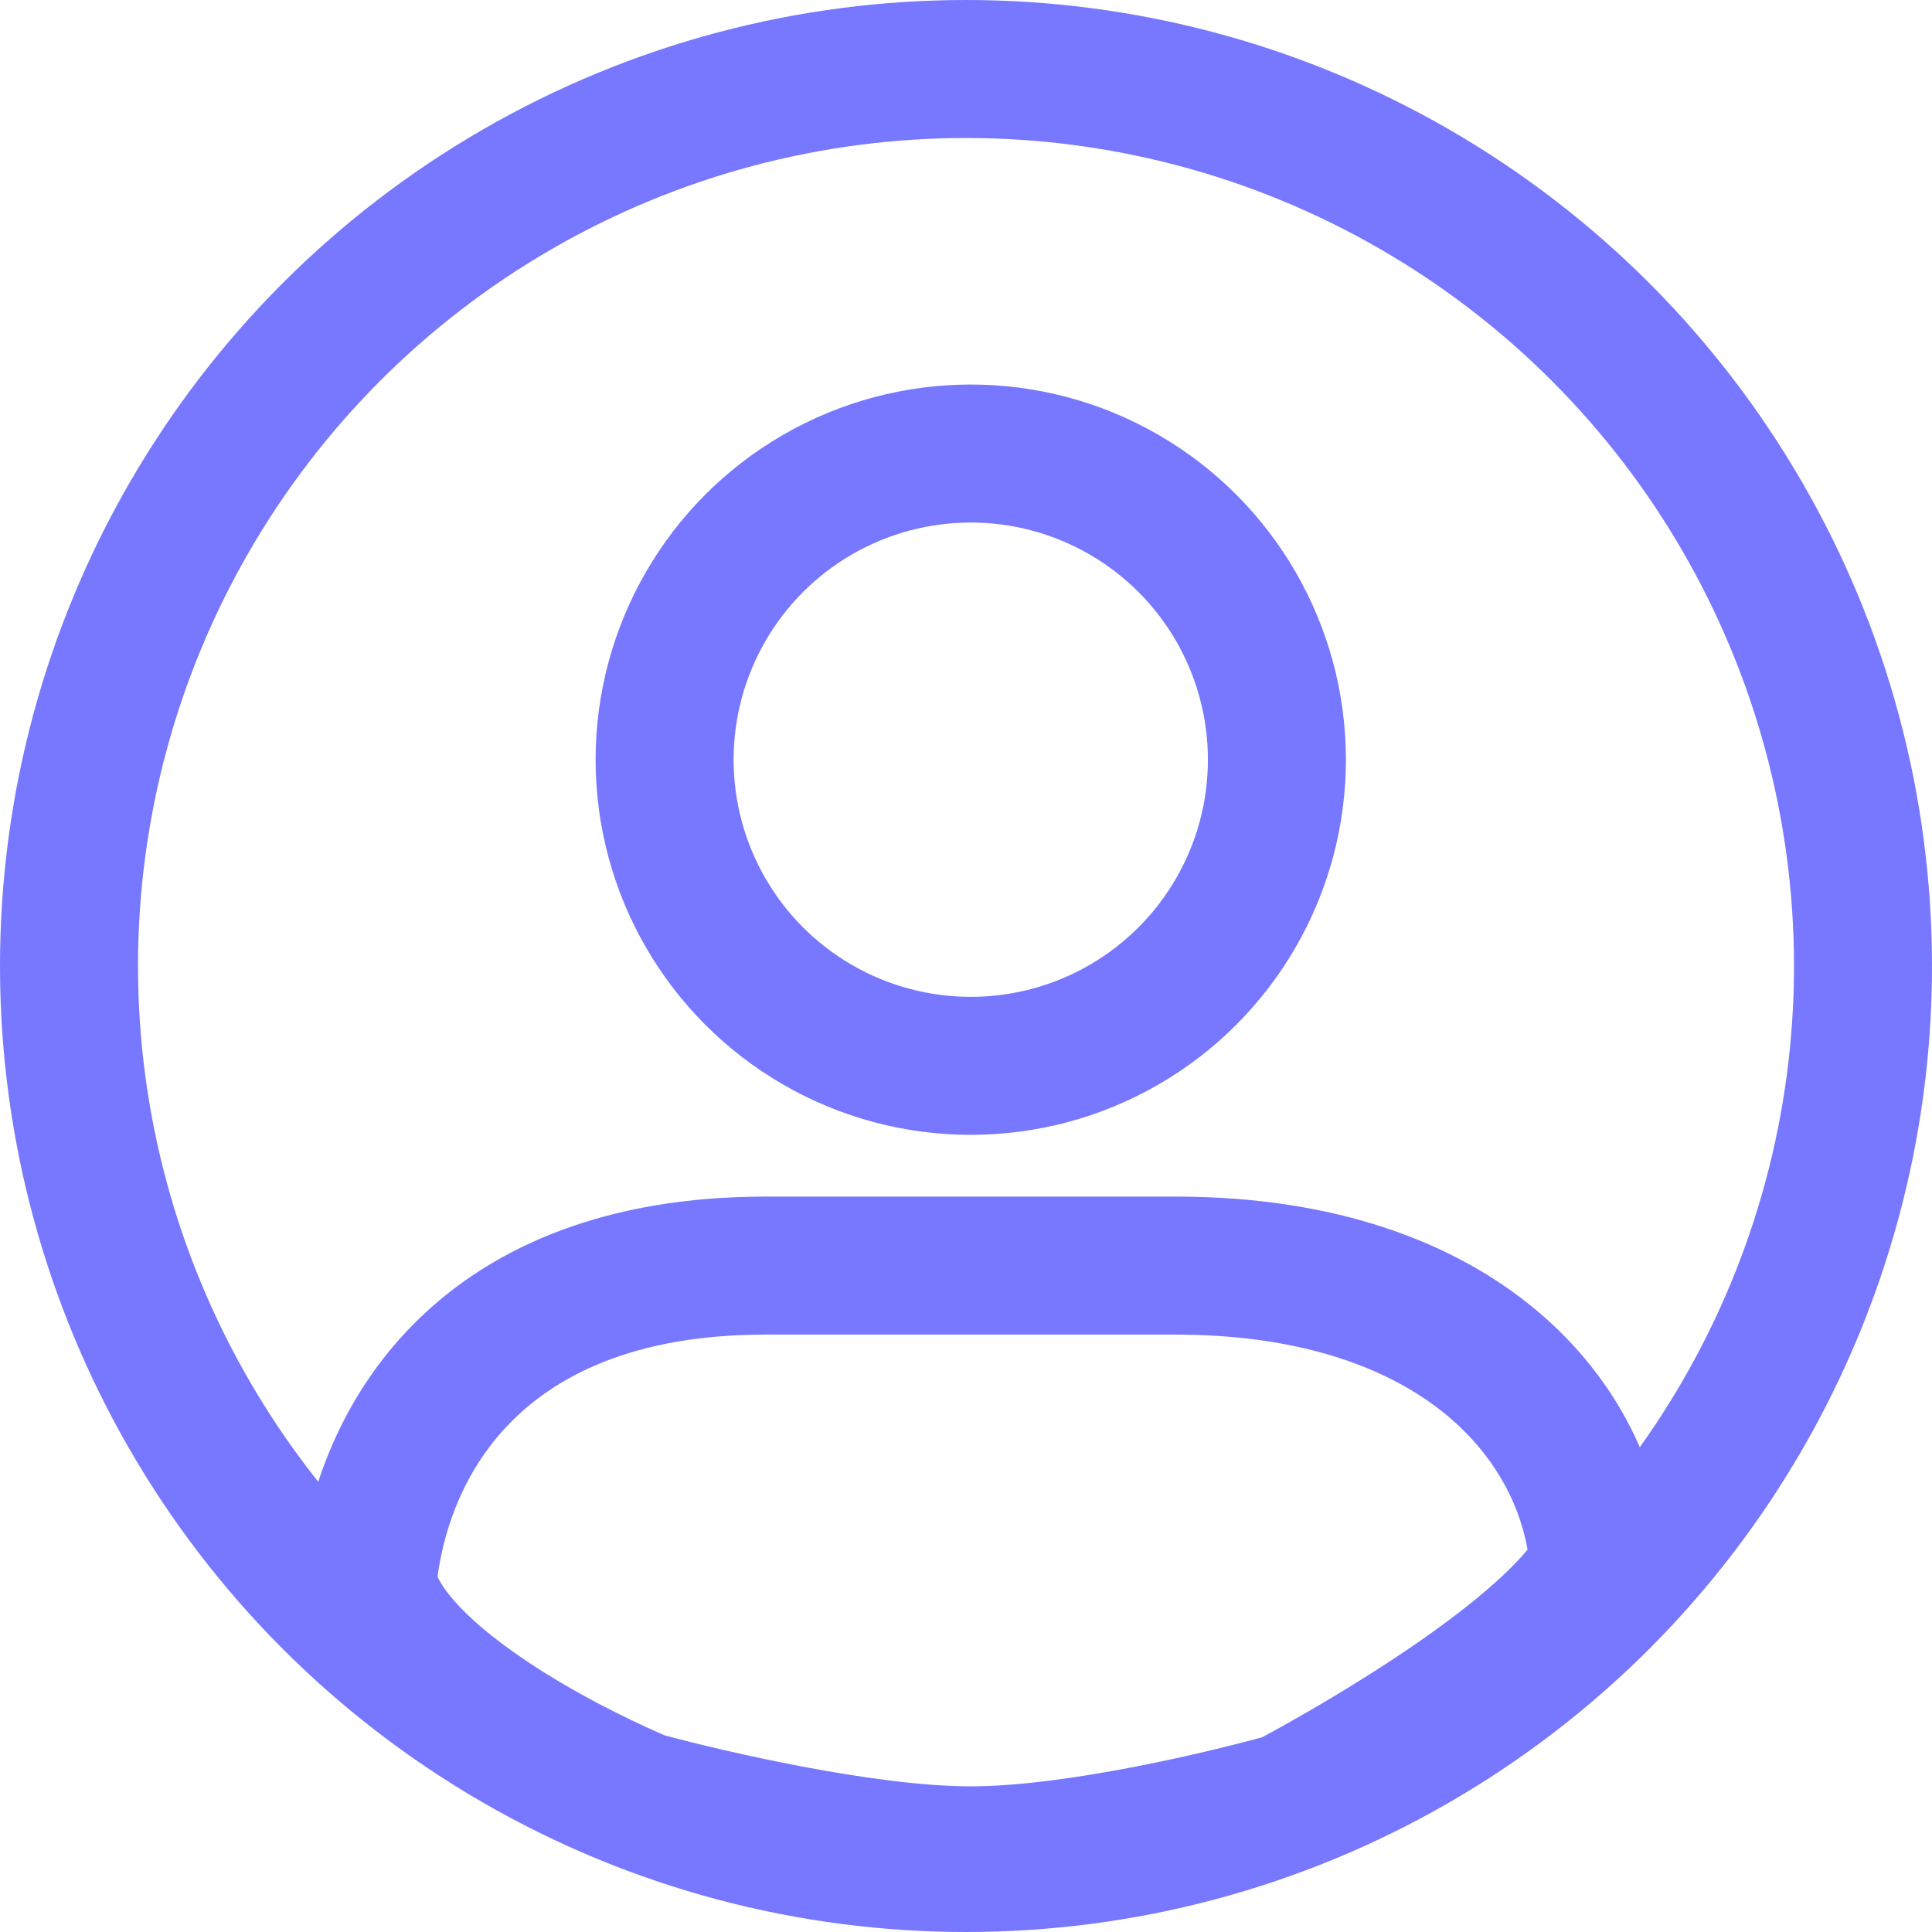 <svg xmlns="http://www.w3.org/2000/svg" width="28" height="28" viewBox="0 0 28 28">
  <g id="MY_Setting_profile" data-name="MY_Setting profile" transform="translate(-34 -132)">
    <g id="타원_553" data-name="타원 553" transform="translate(34 132)" fill="none" stroke="#77f" stroke-width="2">
      <circle cx="14" cy="14" r="14" stroke="none"/>
      <circle cx="14" cy="14" r="13" fill="none"/>
    </g>
    <g id="_ver2_MY_PAGE_아이콘_면_" data-name="(ver2) MY PAGE 아이콘 면 " transform="translate(38.337 137.573)">
      <g id="패스_1869" data-name="패스 1869" transform="translate(-174.223 -751.491)" fill="none" stroke-linejoin="round">
        <path d="M188.925,772.964a22.5,22.5,0,0,1-4.971.843,24.125,24.125,0,0,1-5.085-.843s-4.932-1.967-4.634-4.393,2.115-5.311,6.746-5.311h5.945c4.632,0,6.954,2.647,7.135,5.311C194.062,770.312,188.925,772.964,188.925,772.964Z" stroke="none"/>
        <path d="M 183.954 771.807 C 185.29 771.807 187.299 771.336 188.178 771.096 C 188.502 770.922 189.243 770.51 190.026 769.997 C 191.317 769.15 191.836 768.609 192.025 768.374 C 191.893 767.641 191.493 766.966 190.876 766.447 C 189.953 765.67 188.588 765.26 186.927 765.26 L 183.954 765.26 L 180.982 765.26 C 177.137 765.26 176.375 767.673 176.227 768.766 C 176.272 768.872 176.538 769.384 177.778 770.16 C 178.531 770.631 179.27 770.961 179.521 771.069 C 180.385 771.301 182.559 771.807 183.954 771.807 M 183.954 773.807 C 181.899 773.807 178.87 772.964 178.87 772.964 C 178.87 772.964 173.938 770.997 174.236 768.571 C 174.534 766.145 176.351 763.26 180.982 763.26 L 183.954 763.26 L 186.927 763.26 C 191.559 763.26 193.881 765.907 194.062 768.571 C 194.062 770.312 188.925 772.964 188.925 772.964 C 188.925 772.964 186.009 773.807 183.954 773.807 Z" stroke="none" fill="#77f"/>
      </g>
      <g id="타원_481" data-name="타원 481" transform="translate(4.295)" fill="none" stroke="#77f" stroke-linejoin="round" stroke-width="2">
        <circle cx="5.437" cy="5.437" r="5.437" stroke="none"/>
        <circle cx="5.437" cy="5.437" r="4.437" fill="none"/>
      </g>
    </g>
  </g>
</svg>
